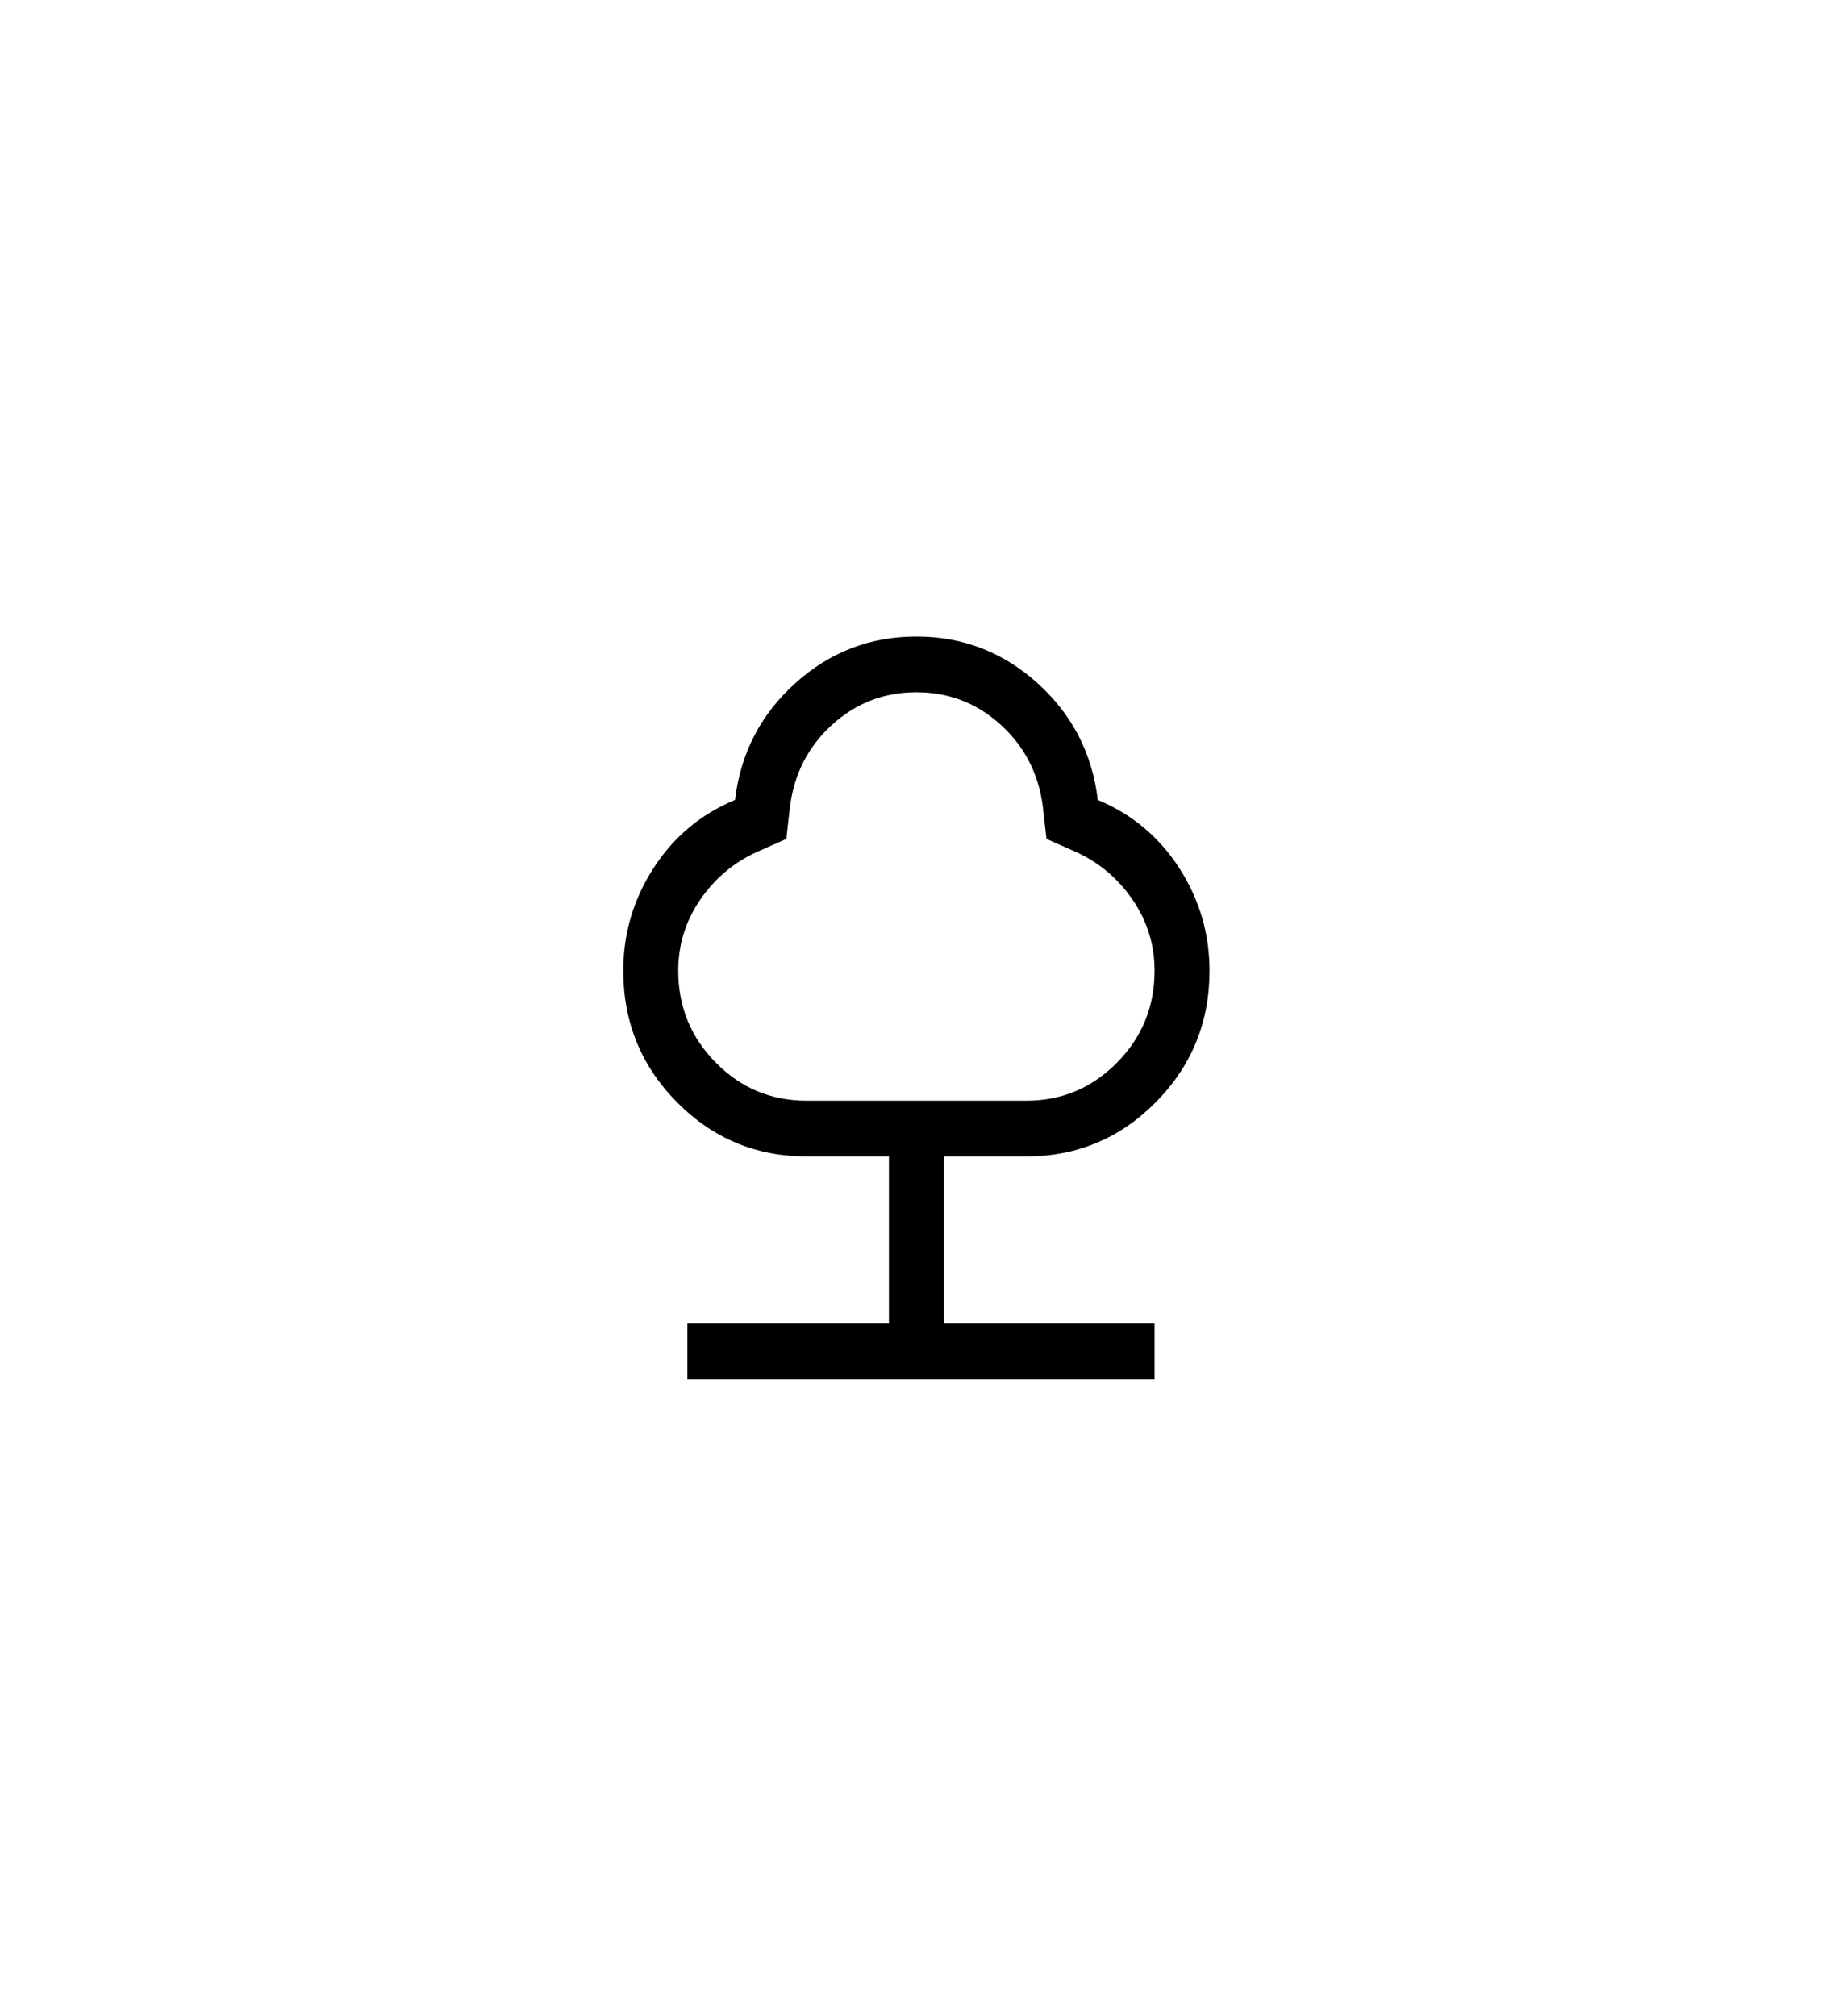 <svg xmlns="http://www.w3.org/2000/svg" width="138" height="152" viewBox="0 0 138 152" fill="none">
  <path d="M51.836 104V99.8H67.033V87.2H60.816C56.993 87.2 53.735 85.835 51.041 83.105C48.347 80.375 47 77.073 47 73.2C47 70.4 47.76 67.822 49.28 65.465C50.799 63.108 52.849 61.393 55.428 60.32C55.842 56.82 57.35 53.892 59.952 51.535C62.554 49.178 65.605 48 69.105 48C72.605 48 75.656 49.178 78.258 51.535C80.86 53.892 82.368 56.82 82.783 60.32C85.362 61.393 87.411 63.108 88.931 65.465C90.451 67.822 91.21 70.4 91.21 73.2C91.21 77.073 89.864 80.375 87.169 83.105C84.475 85.835 81.217 87.2 77.395 87.2H71.178V99.8H87.066V104H51.836ZM60.816 83H77.395C80.066 83 82.345 82.043 84.234 80.13C86.122 78.217 87.066 75.907 87.066 73.2C87.066 71.24 86.513 69.455 85.408 67.845C84.303 66.235 82.875 65.033 81.125 64.24L78.915 63.26L78.638 60.81C78.316 58.337 77.257 56.283 75.46 54.65C73.665 53.017 71.546 52.2 69.105 52.2C66.665 52.2 64.546 53.017 62.75 54.65C60.954 56.283 59.895 58.337 59.572 60.81L59.296 63.26L57.086 64.24C55.336 65.033 53.908 66.235 52.803 67.845C51.697 69.455 51.145 71.24 51.145 73.2C51.145 75.907 52.089 78.217 53.977 80.13C55.865 82.043 58.145 83 60.816 83Z" fill="currentColor"/>
</svg>